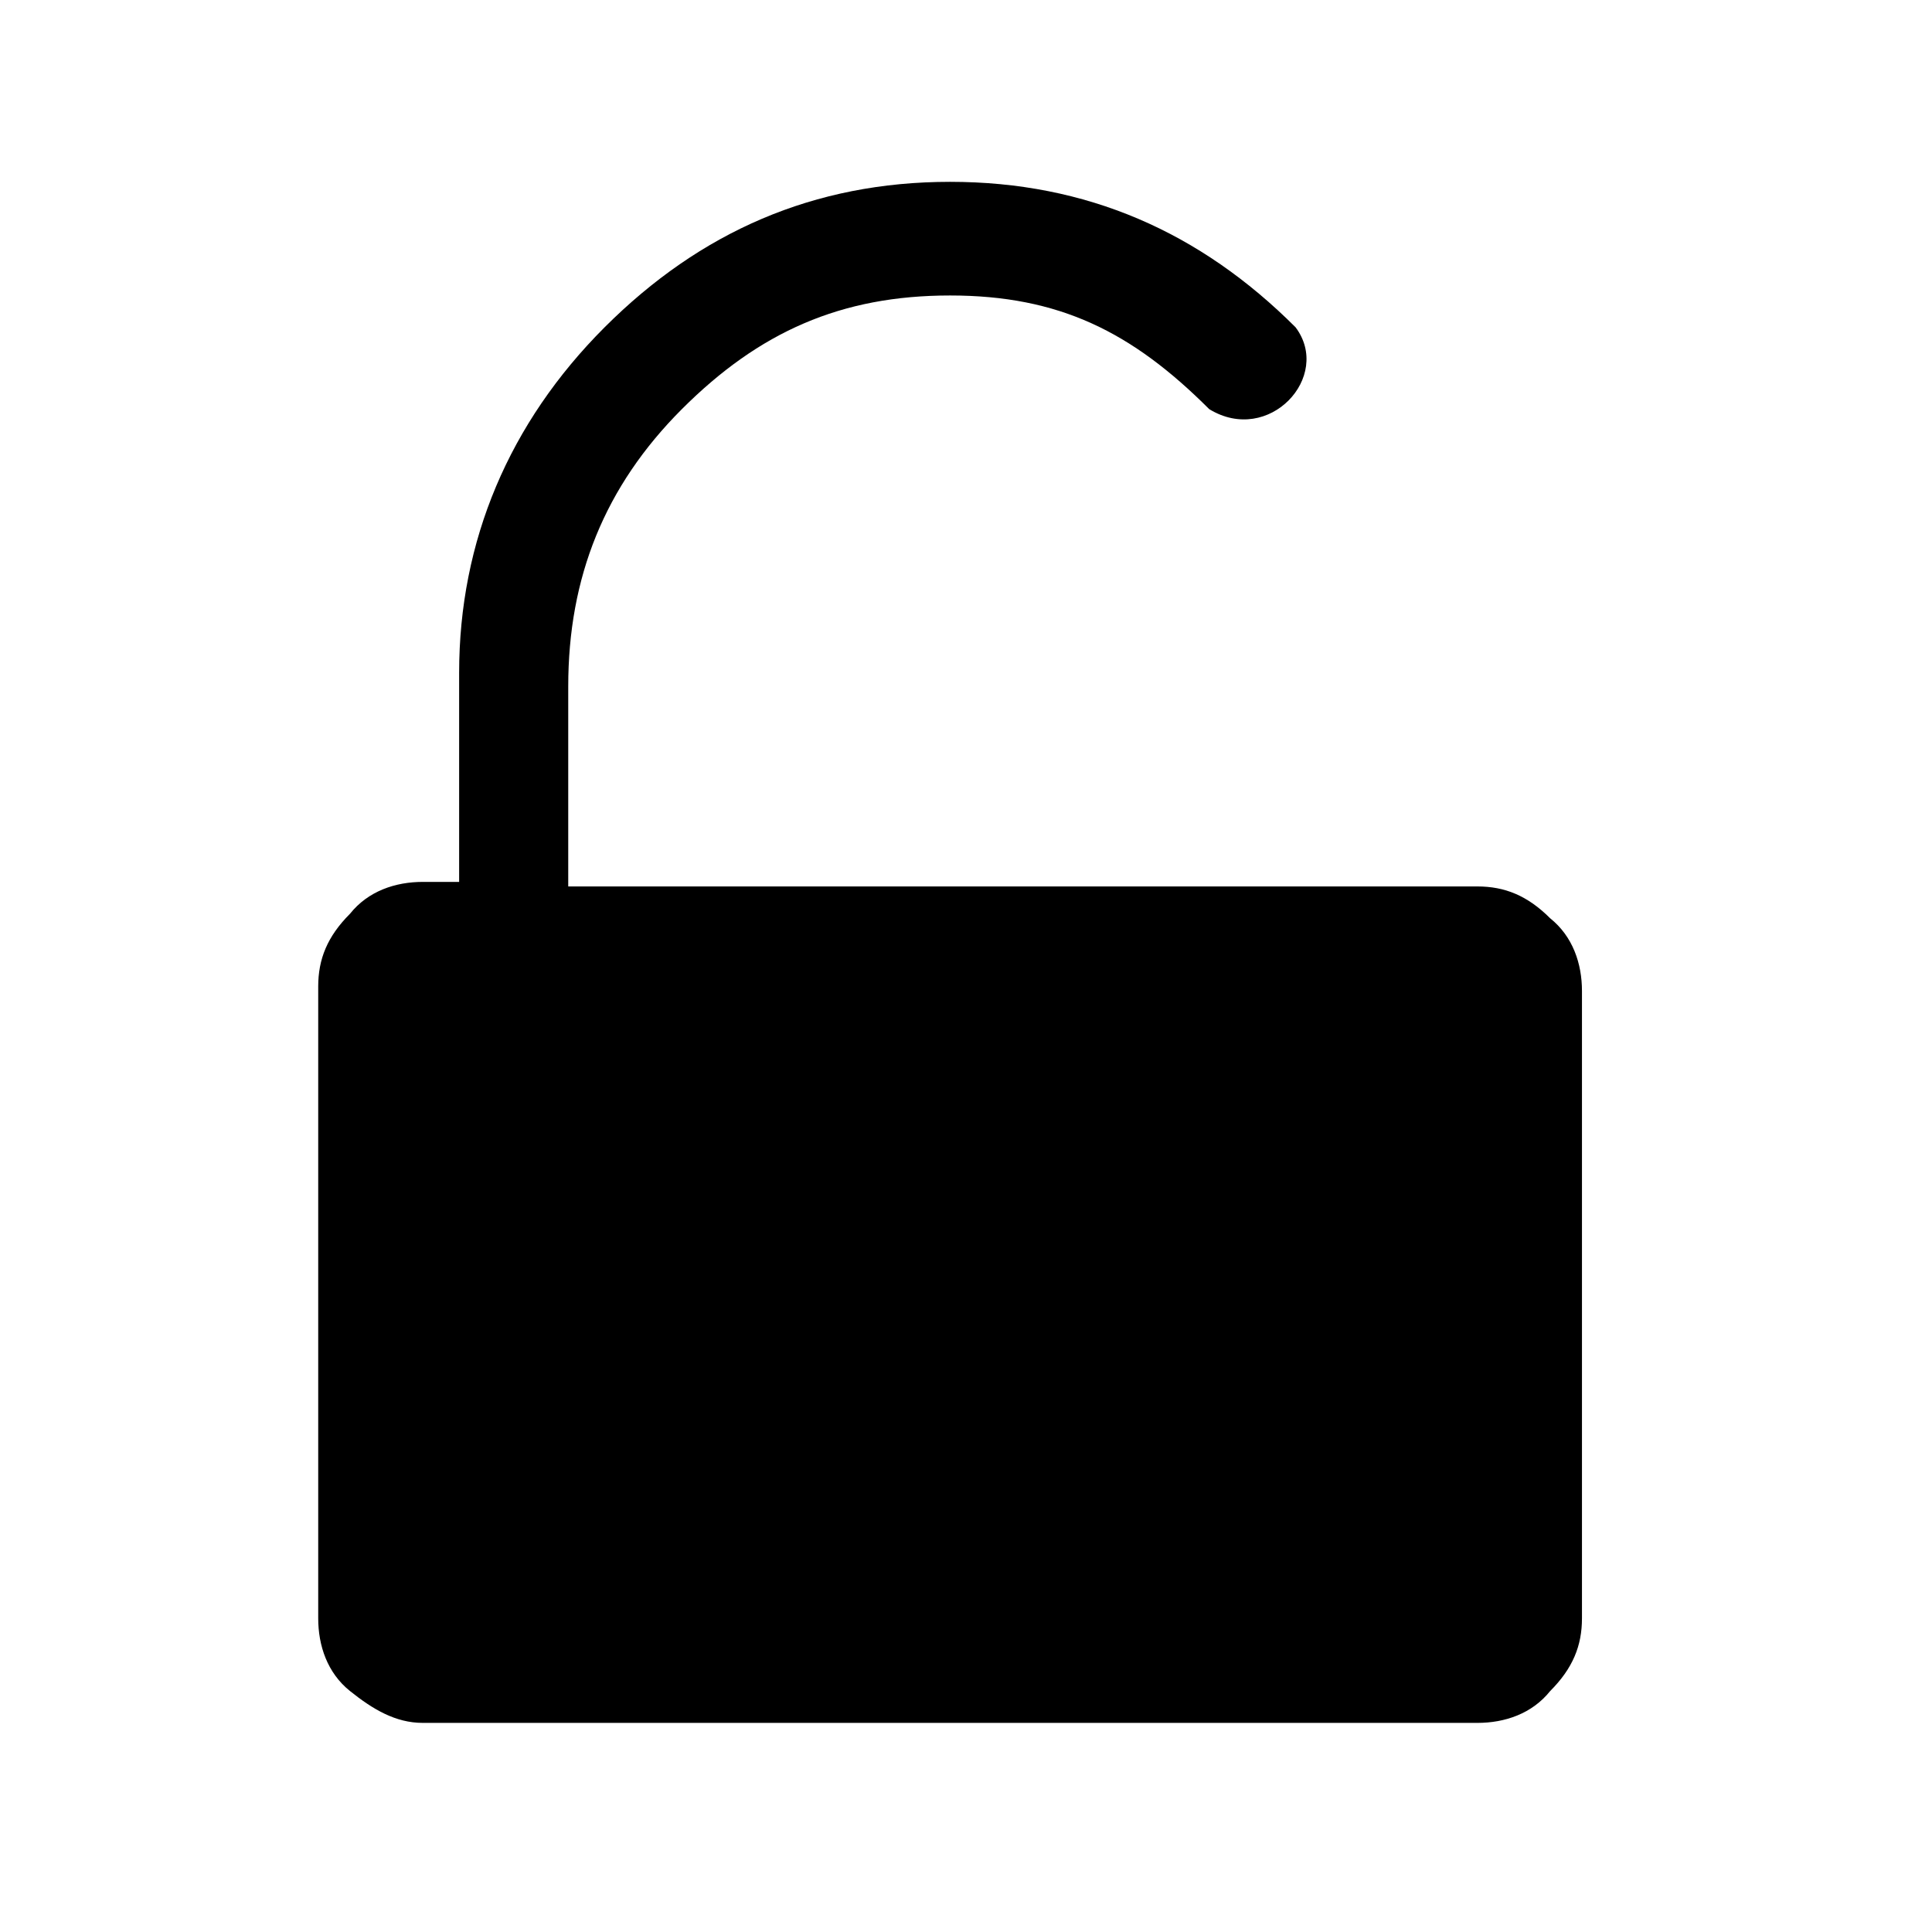 <?xml version="1.0" encoding="UTF-8" standalone="no"?>
<!-- Generator: Adobe Illustrator 21.1.0, SVG Export Plug-In . SVG Version: 6.00 Build 0)  -->

<svg
   xmlns:dc="http://purl.org/dc/elements/1.1/"
   xmlns:cc="http://creativecommons.org/ns#"
   xmlns:rdf="http://www.w3.org/1999/02/22-rdf-syntax-ns#"
   xmlns:svg="http://www.w3.org/2000/svg"
   xmlns="http://www.w3.org/2000/svg"
   xmlns:sodipodi="http://sodipodi.sourceforge.net/DTD/sodipodi-0.dtd"
   xmlns:inkscape="http://www.inkscape.org/namespaces/inkscape"
   version="1.1"
   id="Ebene_1"
   x="0px"
   y="0px"
   viewBox="0 0 42.5 42.5"
   style="enable-background:new 0 0 42.5 42.5;"
   xml:space="preserve"
   sodipodi:docname="icon_lock_open.svg"
   inkscape:version="0.92.5 (2060ec1f9f, 2020-04-08)"><defs
   id="defs9" /><sodipodi:namedview
   pagecolor="#ffffff"
   bordercolor="#666666"
   borderopacity="1"
   objecttolerance="10"
   gridtolerance="10"
   guidetolerance="10"
   inkscape:pageopacity="0"
   inkscape:pageshadow="2"
   inkscape:window-width="1615"
   inkscape:window-height="889"
   id="namedview7"
   showgrid="false"
   inkscape:zoom="11.105882"
   inkscape:cx="18.966583"
   inkscape:cy="25.13927"
   inkscape:window-x="56"
   inkscape:window-y="0"
   inkscape:window-maximized="0"
   inkscape:current-layer="g4" />
<g
   id="g4">
	<path
   d="m 12.5,19.5 v -4.4 c 0,-2.4 0.8,-4.4 2.5,-6.1 1.7,-1.7 3.5,-2.5 5.9,-2.5 2.4,0 4,0.8 5.7,2.5 1.315,0.806 2.712,-0.719 1.9,-1.8 C 26.4,5.1 23.9,4 20.9,4 c -3,0 -5.5,1.1 -7.6,3.2 -2.1,2.1 -3.2,4.7 -3.2,7.6 v 4.6 H 9.3 c -0.6,0 -1.2,0.2 -1.6,0.7 -0.5,0.5 -0.7,1 -0.7,1.6 v 13.9 c 0,0.6 0.2,1.2 0.7,1.6 0.5,0.4 1,0.7 1.6,0.7 h 23.2 c 0.6,0 1.2,-0.2 1.6,-0.7 0.5,-0.5 0.7,-1 0.7,-1.6 V 21.8 c 0,-0.6 -0.2,-1.2 -0.7,-1.6 -0.5,-0.5 -1,-0.7 -1.6,-0.7 z"
   id="path2"
   inkscape:connector-curvature="0"
   sodipodi:nodetypes="csssccssscscssssscsscsc" />
</g>
</svg>